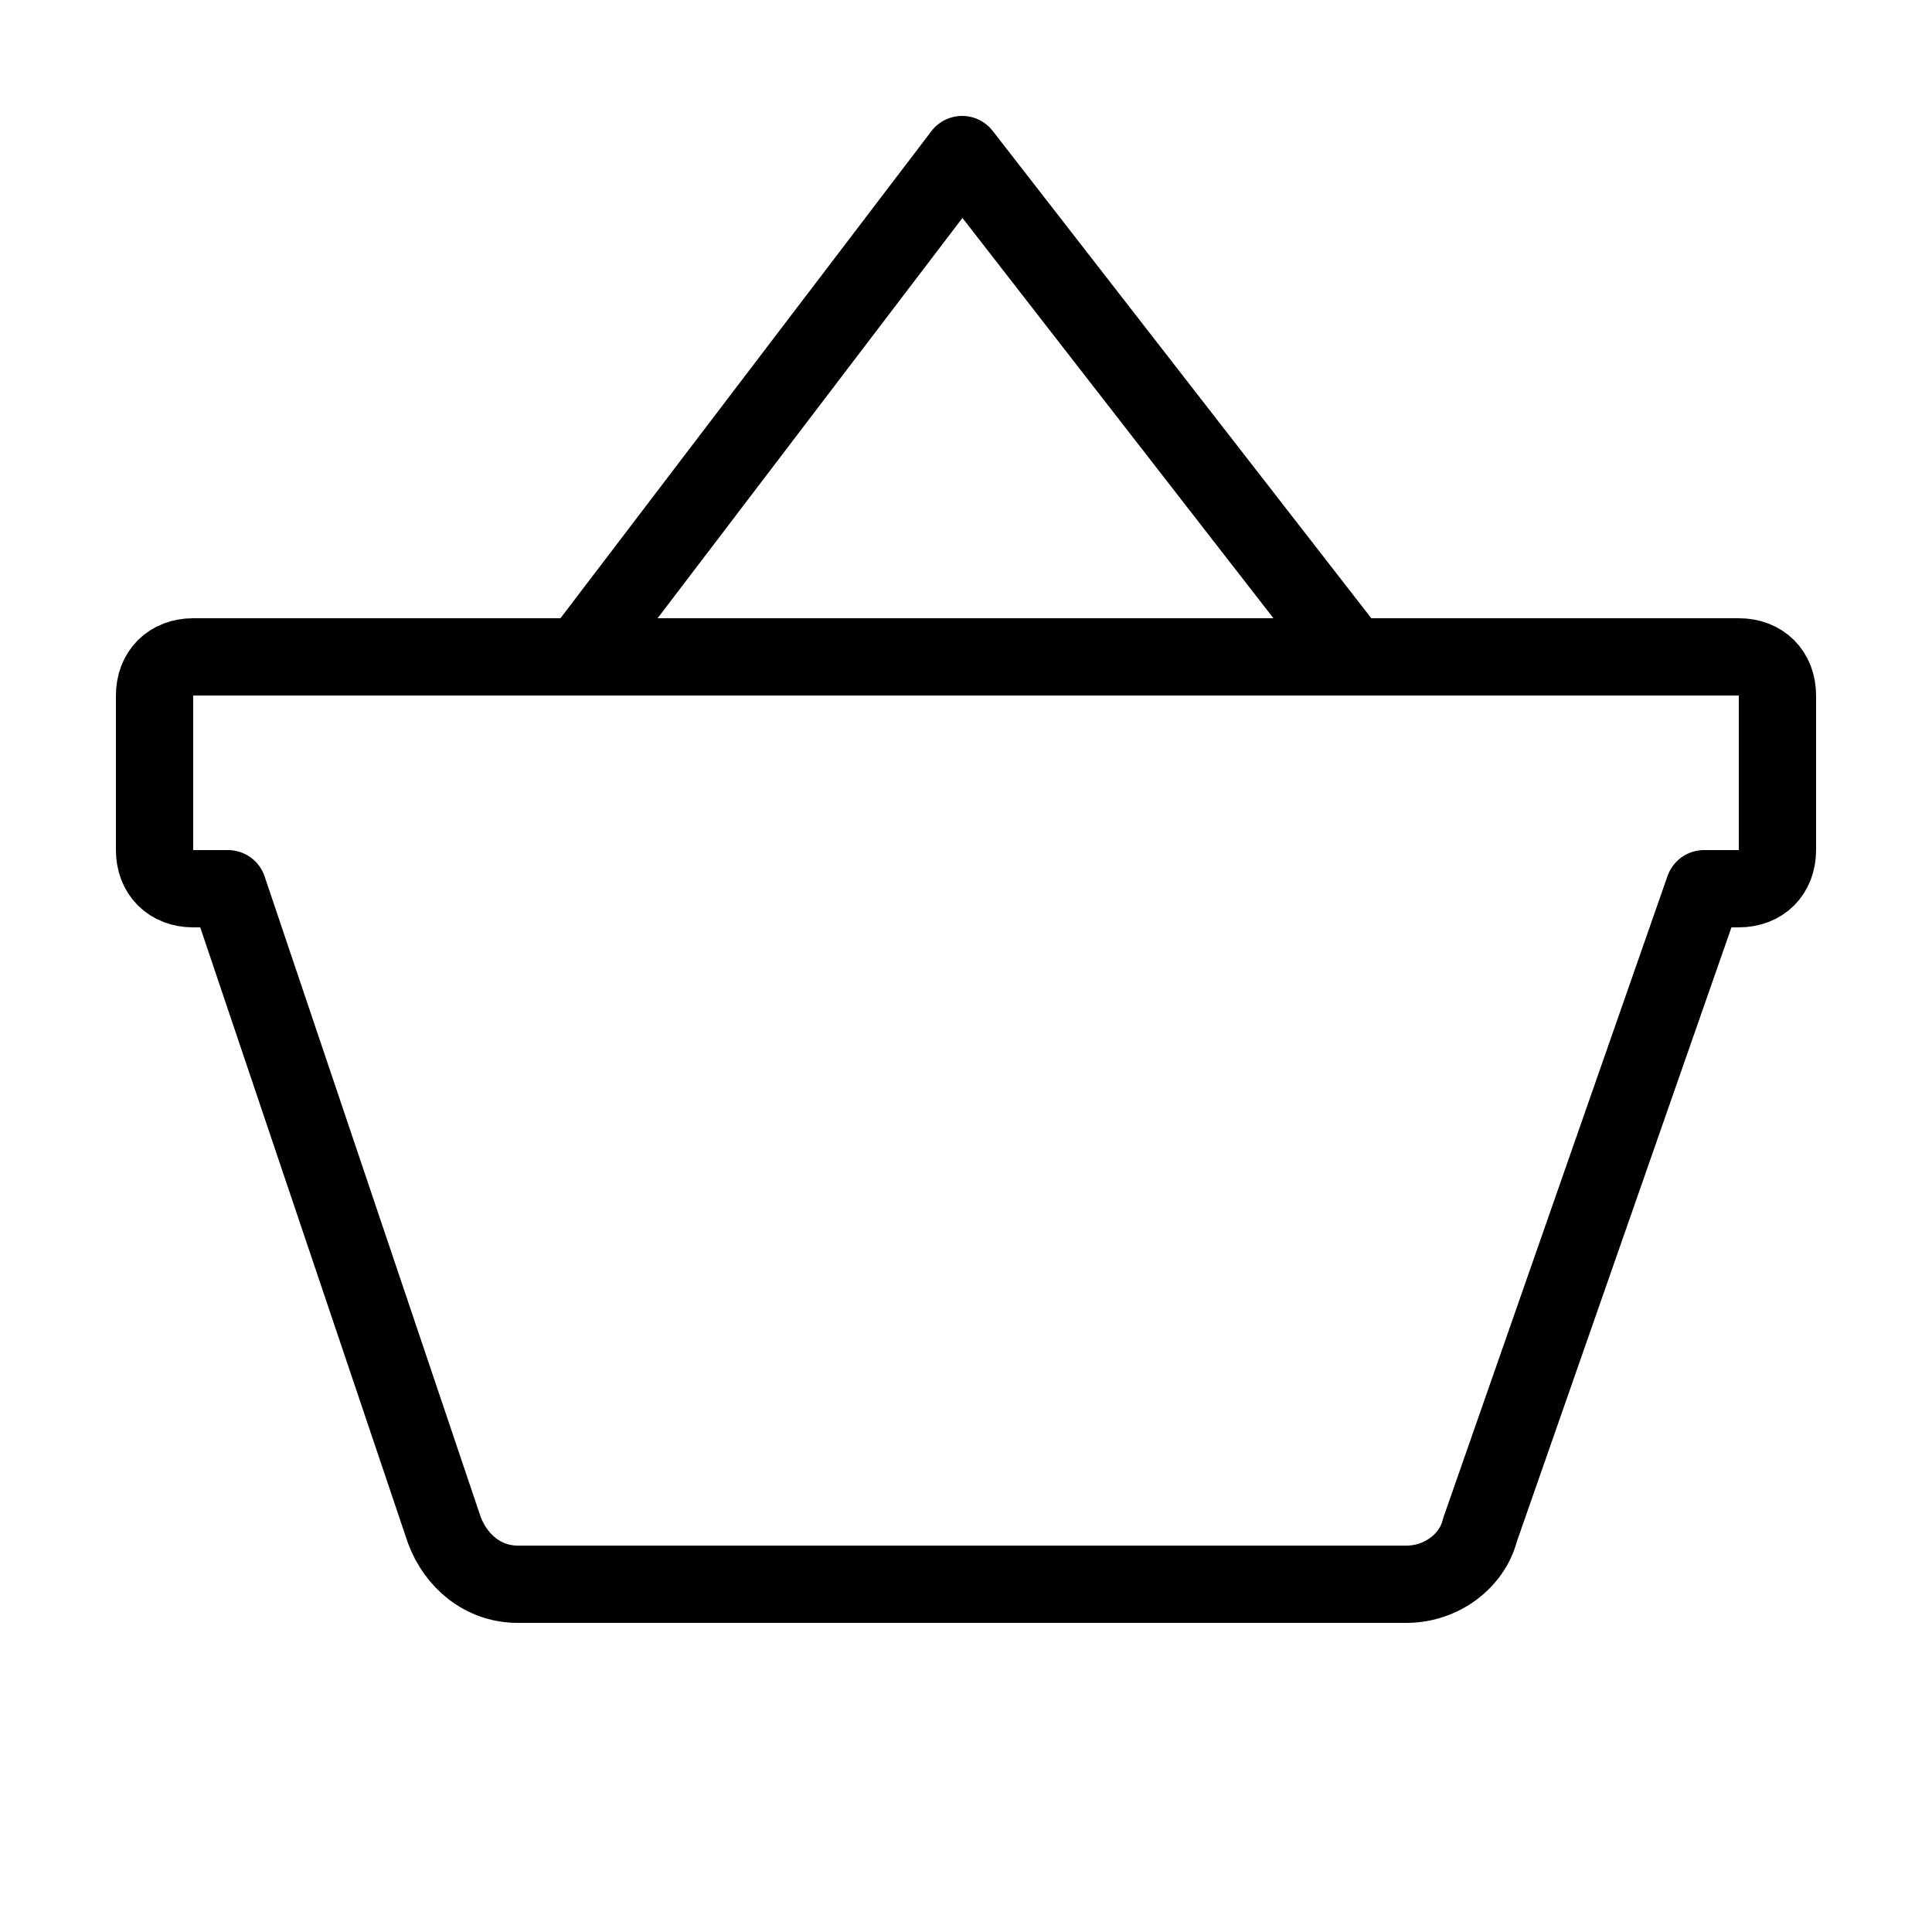 <?xml version="1.0" encoding="utf-8"?>
<!-- Generator: Adobe Illustrator 24.0.0, SVG Export Plug-In . SVG Version: 6.00 Build 0)  -->
<svg version="1.1" id="Layer_1" xmlns="http://www.w3.org/2000/svg" xmlns:xlink="http://www.w3.org/1999/xlink" x="0px" y="0px"
	 viewBox="0 0 50 50" style="enable-background:new 0 0 50 50;" xml:space="preserve">
<style type="text/css">
	.st0{fill:none;stroke:#000000;stroke-width:2;stroke-linecap:round;stroke-linejoin:round;stroke-miterlimit:10;}
</style>
<path class="st0" d="M15,17l9.9-13L35,17 M45,17H5c-0.6,0-1,0.4-1,1v4c0,0.6,0.4,1,1,1h0.9l5.6,16.6c0.3,0.8,1,1.4,1.9,1.4h23
	c0.9,0,1.7-0.6,1.9-1.4L44.1,23H45c0.6,0,1-0.4,1-1v-4C46,17.4,45.6,17,45,17z"/>
</svg>
